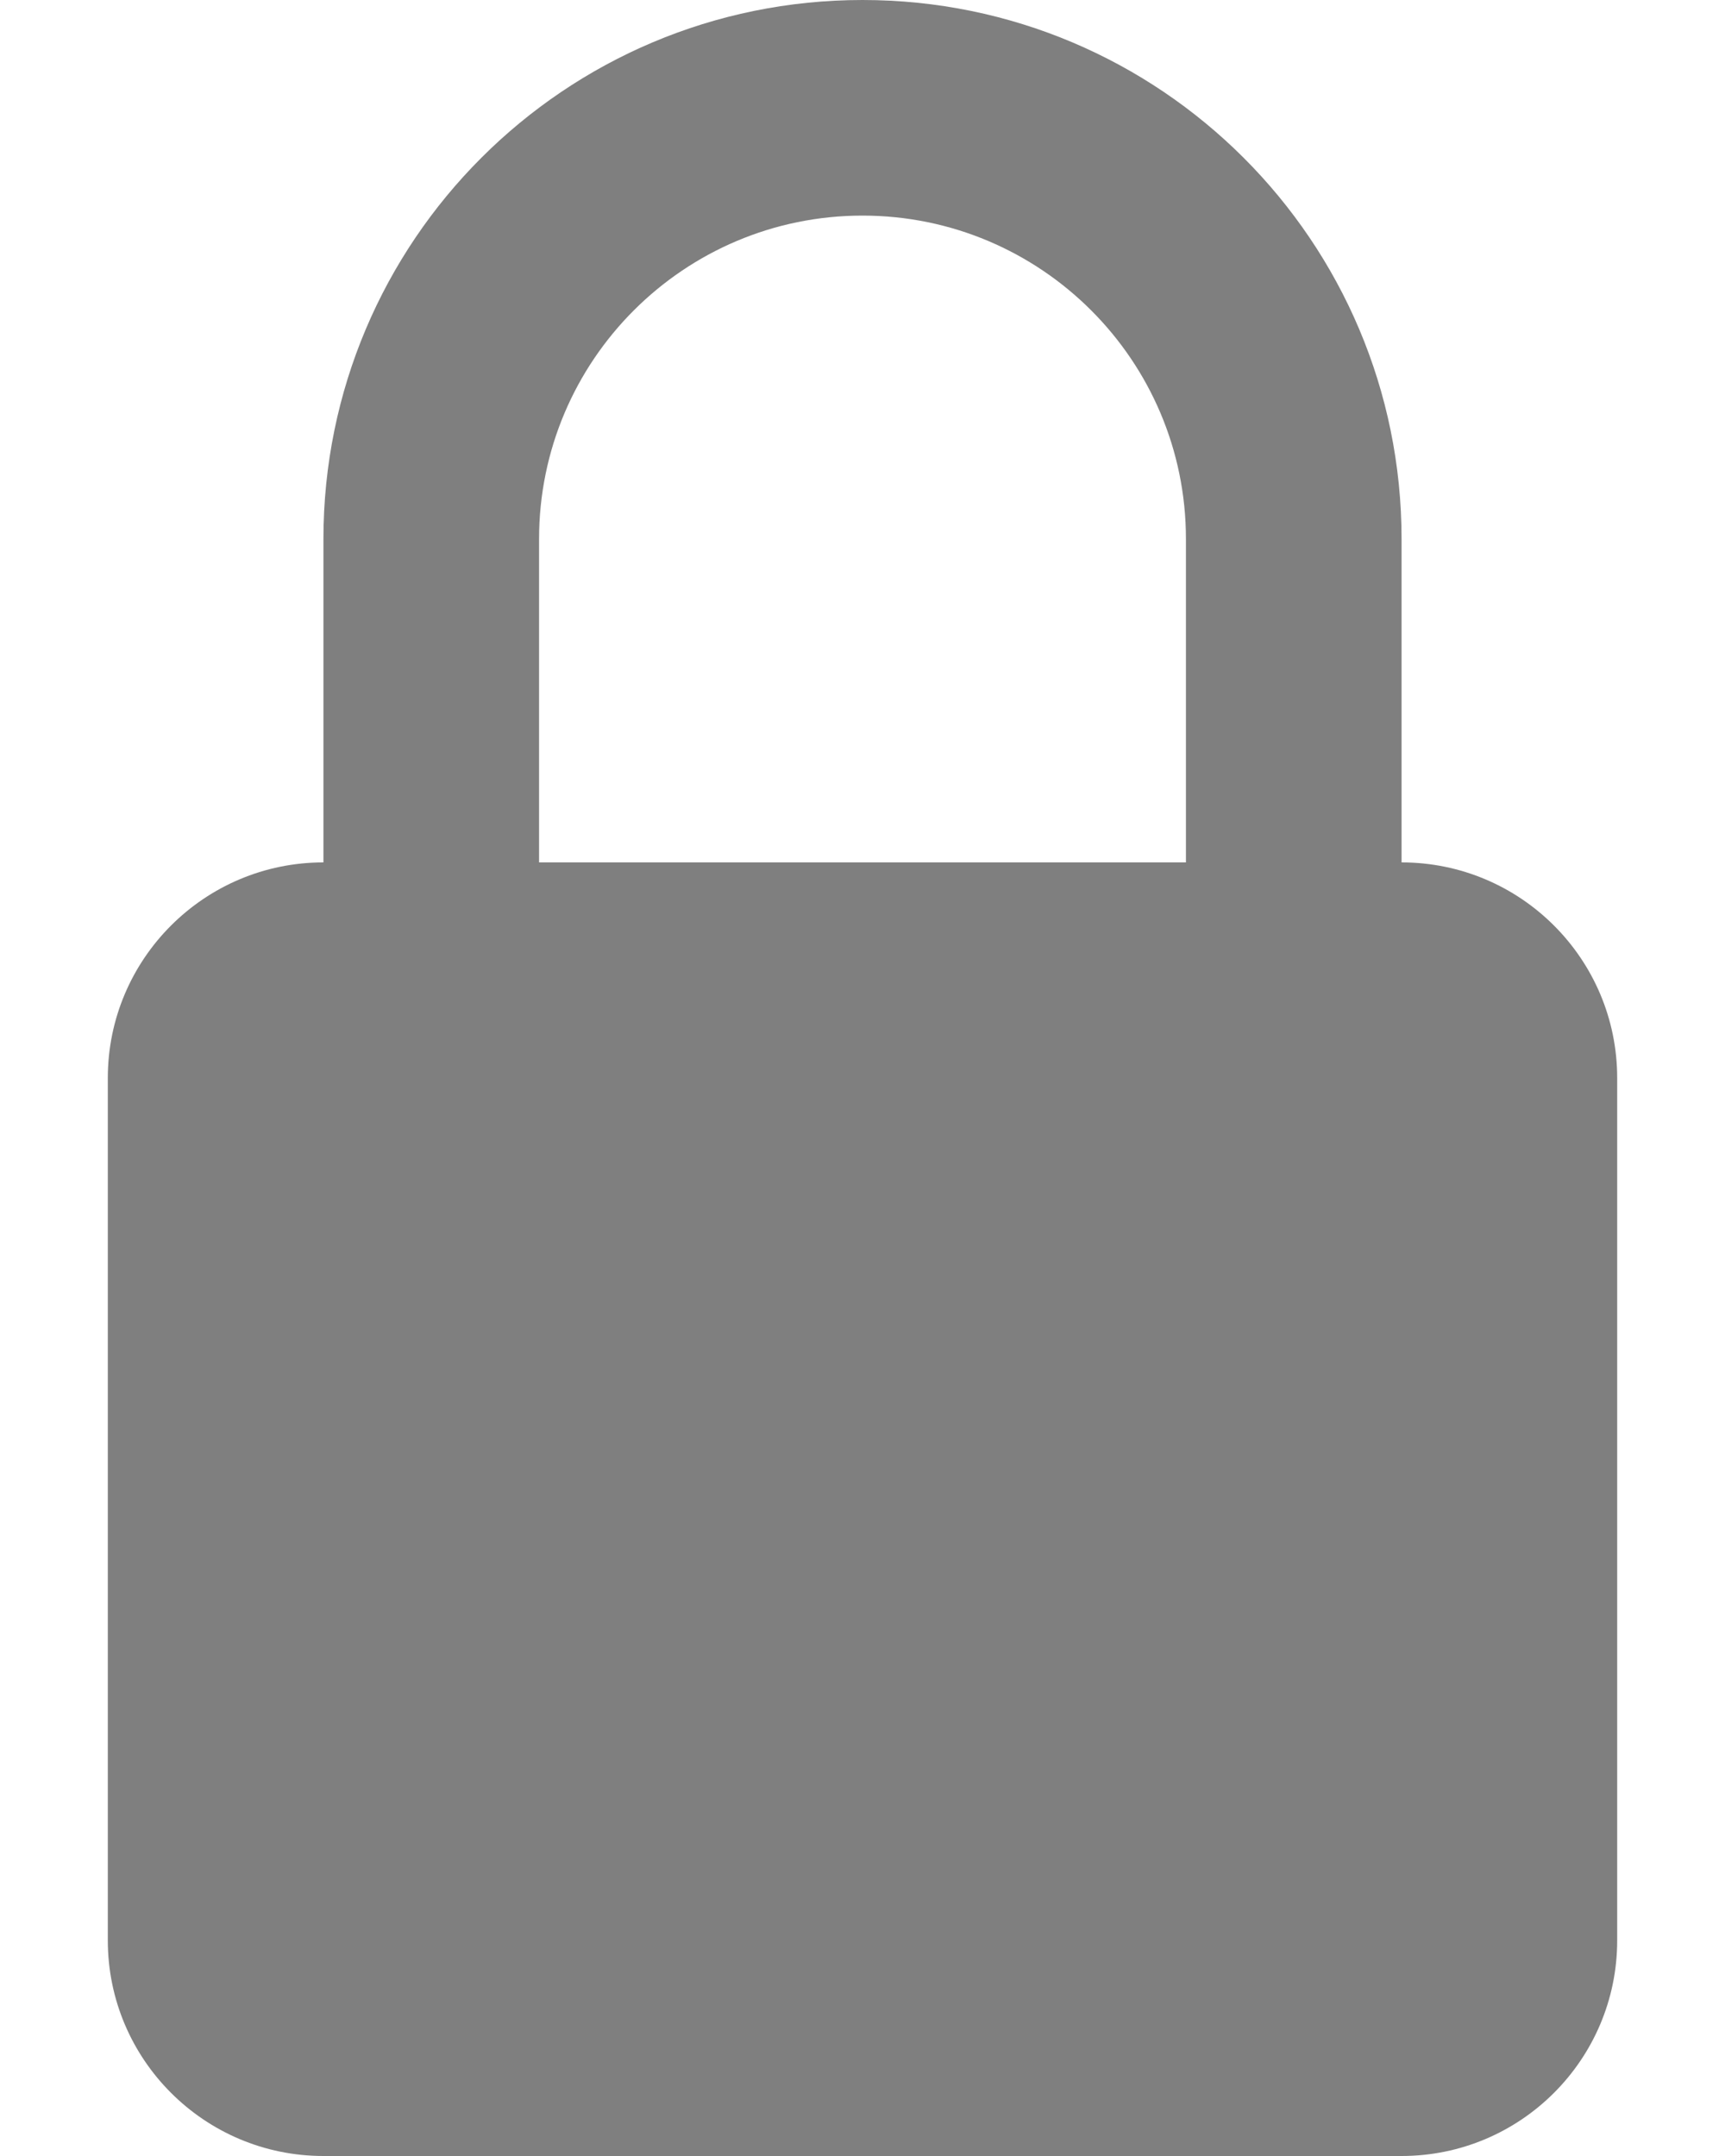 <svg width="8" height="10" viewBox="0 0 8 10" fill="none" xmlns="http://www.w3.org/2000/svg">
<path fill-rule="evenodd" clip-rule="evenodd" d="M6.5 4C7.052 4 7.5 4.448 7.5 5V9C7.5 9.552 7.052 10 6.5 10H1.5C0.948 10 0.5 9.552 0.5 9V5C0.5 4.448 0.948 4 1.5 4V2.5C1.5 1.119 2.619 0 4 0C5.381 0 6.5 1.119 6.5 2.5V4ZM2.5 4H5.5V2.5C5.5 1.672 4.828 1 4 1C3.172 1 2.5 1.672 2.5 2.5V4Z" fill="black" fill-opacity="0.5"/>
</svg>
